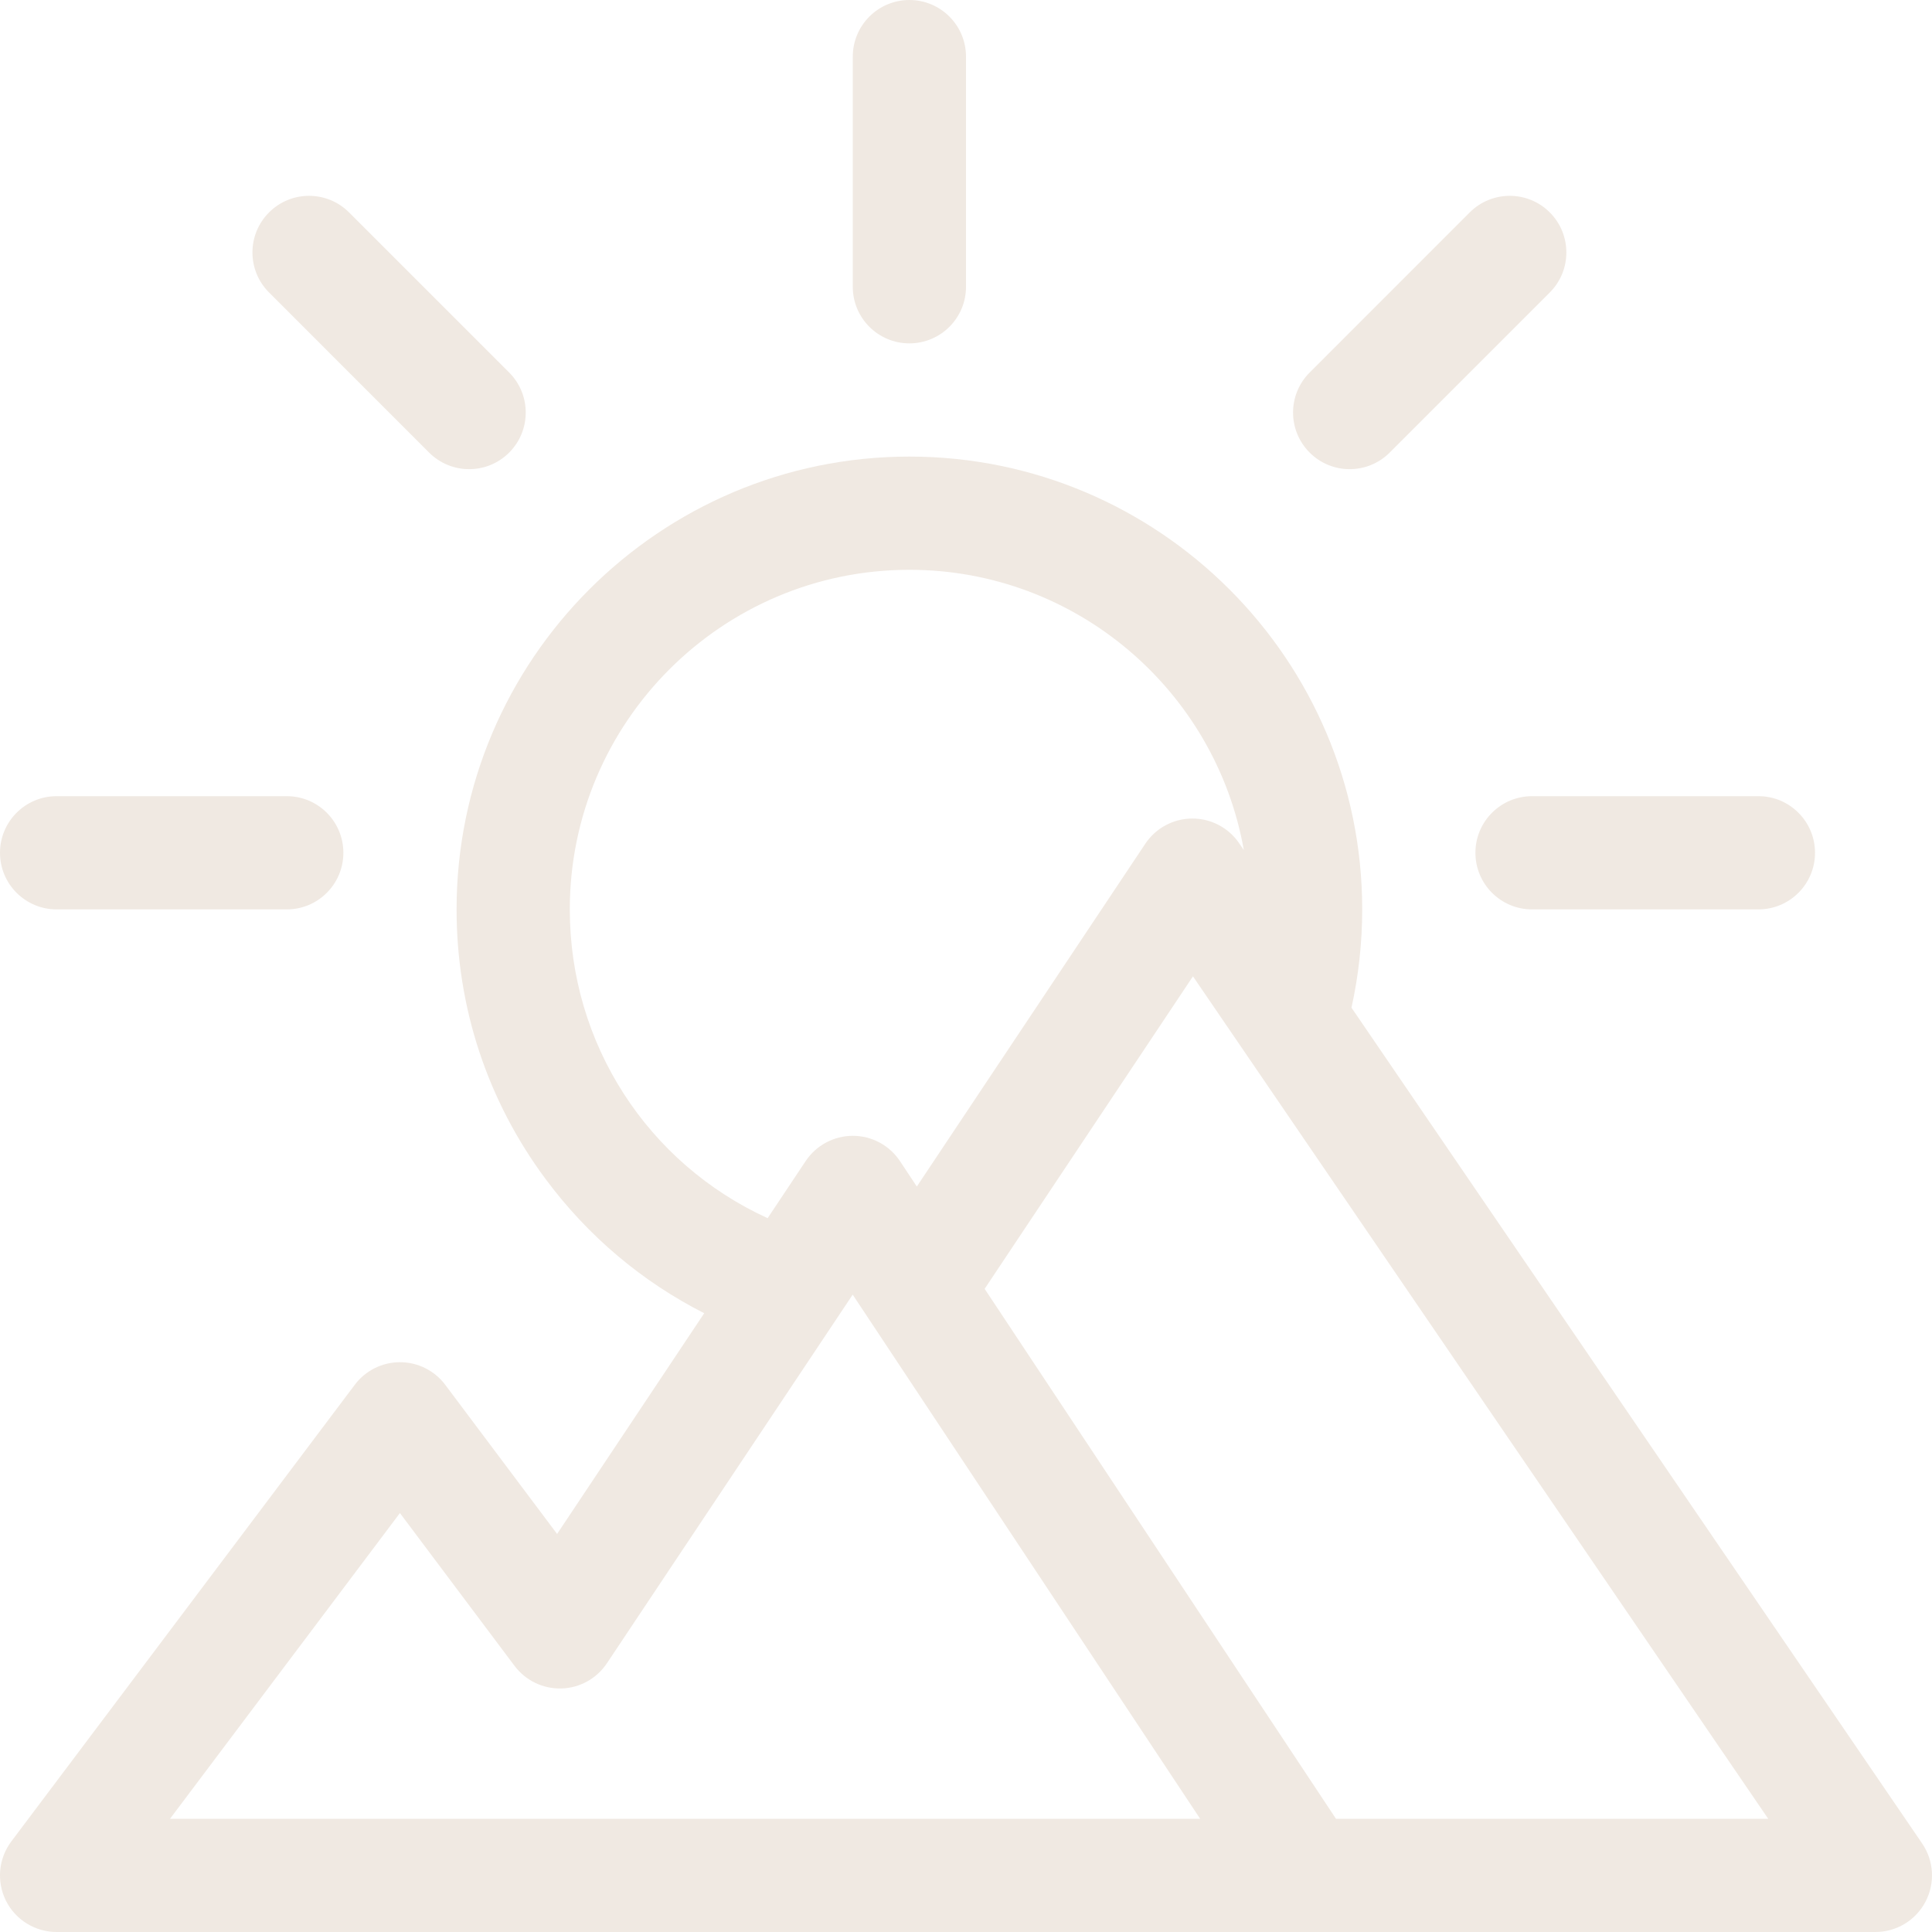 <svg width="40" height="40" viewBox="0 0 40 40" fill="none" xmlns="http://www.w3.org/2000/svg">
<g clip-path="url(#clip0)">
<path d="M5.938 16.484H1.172C0.525 16.484 0 17.009 0 17.656C0 18.303 0.525 18.828 1.172 18.828H5.938C6.585 18.828 7.109 18.303 7.109 17.656C7.109 17.009 6.585 16.484 5.938 16.484Z" fill="#F0E9E2"/>
<path d="M36.406 16.484H31.719C31.072 16.484 30.547 17.009 30.547 17.656C30.547 18.303 31.072 18.828 31.719 18.828H36.406C37.053 18.828 37.578 18.303 37.578 17.656C37.578 17.009 37.053 16.484 36.406 16.484Z" fill="#F0E9E2"/>
<path d="M32.087 4.398C31.629 3.94 30.887 3.94 30.429 4.398L27.115 7.713C26.657 8.17 26.657 8.912 27.115 9.37C27.572 9.828 28.314 9.828 28.772 9.37L32.087 6.055C32.544 5.598 32.544 4.856 32.087 4.398Z" fill="#F0E9E2"/>
<path d="M10.542 7.713L7.227 4.398C6.769 3.94 6.027 3.94 5.57 4.398C5.112 4.856 5.112 5.598 5.57 6.055L8.884 9.37C9.342 9.828 10.084 9.828 10.542 9.37C10.999 8.912 10.999 8.17 10.542 7.713Z" fill="#F0E9E2"/>
<path d="M18.828 0C18.181 0 17.656 0.525 17.656 1.172V5.938C17.656 6.585 18.181 7.109 18.828 7.109C19.475 7.109 20 6.585 20 5.938V1.172C20 0.525 19.475 0 18.828 0Z" fill="#F0E9E2"/>
<path d="M39.796 38.167L27.981 20.863C28.128 20.198 28.203 19.516 28.203 18.828C28.203 13.659 23.997 9.453 18.828 9.453C13.659 9.453 9.453 13.659 9.453 18.828C9.453 20.86 10.092 22.793 11.302 24.419C12.179 25.598 13.296 26.537 14.58 27.189L11.534 31.759L9.219 28.672C8.998 28.377 8.651 28.203 8.282 28.203C8.282 28.203 8.282 28.203 8.281 28.203C7.913 28.203 7.566 28.376 7.345 28.671L0.235 38.124C-0.032 38.479 -0.075 38.954 0.123 39.352C0.322 39.749 0.728 40 1.172 40C2.294 40 37.709 40 38.828 40C39.263 40 39.661 39.76 39.864 39.375C40.067 38.991 40.041 38.526 39.796 38.167ZM11.797 18.828C11.797 14.951 14.951 11.797 18.828 11.797C22.286 11.797 25.169 14.306 25.752 17.599L25.655 17.458C25.437 17.138 25.075 16.947 24.688 16.947C24.685 16.947 24.683 16.947 24.681 16.947C24.291 16.949 23.928 17.145 23.712 17.469L18.982 24.566L18.633 24.04C18.416 23.713 18.05 23.516 17.658 23.516C17.657 23.516 17.657 23.516 17.656 23.516C17.265 23.516 16.899 23.712 16.681 24.038L15.893 25.221C13.411 24.087 11.797 21.616 11.797 18.828ZM3.52 37.656L8.28 31.326L10.653 34.49C10.881 34.794 11.243 34.968 11.623 34.958C12.003 34.948 12.354 34.753 12.565 34.437L17.654 26.804L24.848 37.656H3.52ZM27.66 37.656L20.386 26.684L24.699 20.214C25.575 21.497 35.992 36.752 36.609 37.656H27.66Z" fill="#F0E9E2"/>
</g>
<defs>
<clipPath id="clip0">
<rect width="40" height="40" fill="white"/>
</clipPath>
</defs>
</svg>
